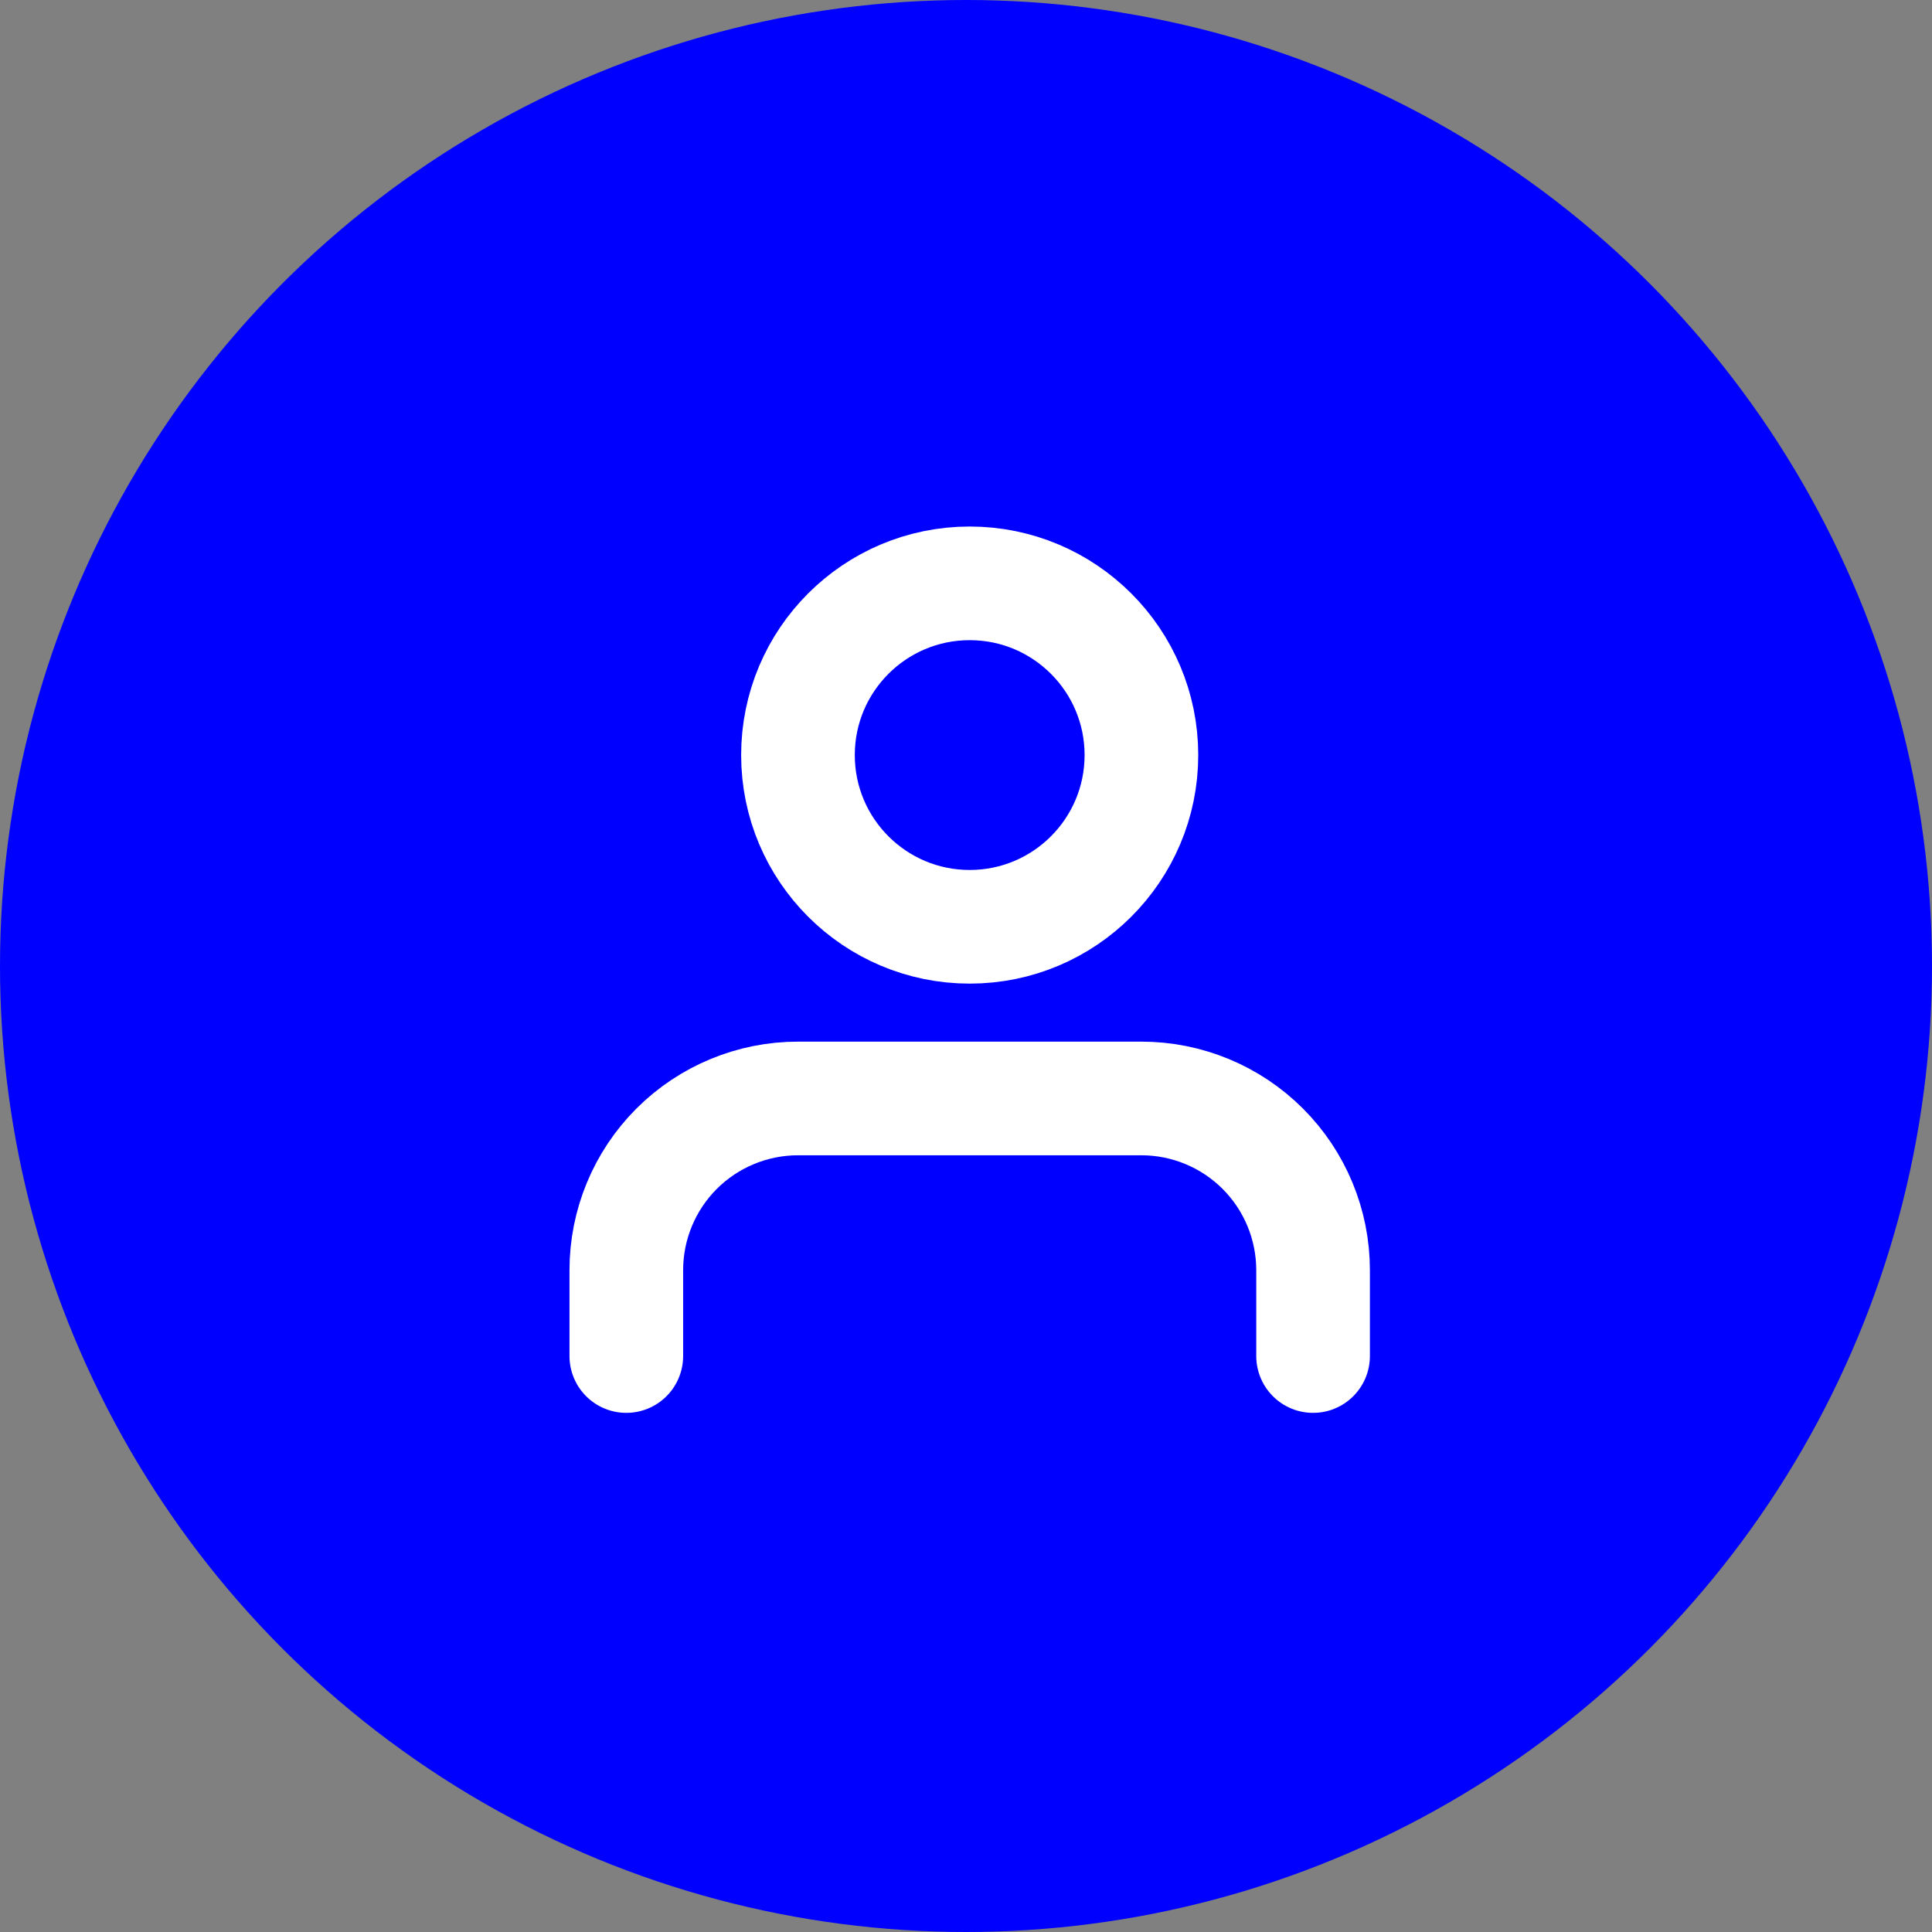 <svg width="34" height="34" viewBox="0 0 34 34" fill="none" xmlns="http://www.w3.org/2000/svg">
<rect x="0" y="0" width="34" height="34" fill="#808080" stroke="none"/>
<circle cx="17" cy="17" r="17" fill="#0000FF"/>
<path d="M23.108 23.864V22.353C23.108 21.552 22.79 20.783 22.223 20.216C21.657 19.65 20.888 19.331 20.087 19.331H14.043C13.242 19.331 12.473 19.65 11.907 20.216C11.34 20.783 11.022 21.552 11.022 22.353V23.864" stroke="white" stroke-width="2" stroke-linecap="round" stroke-linejoin="round"/>
<path d="M17.065 16.31C18.734 16.31 20.087 14.957 20.087 13.288C20.087 11.619 18.734 10.266 17.065 10.266C15.396 10.266 14.043 11.619 14.043 13.288C14.043 14.957 15.396 16.31 17.065 16.31Z" stroke="white" stroke-width="2" stroke-linecap="round" stroke-linejoin="round"/>
</svg>

